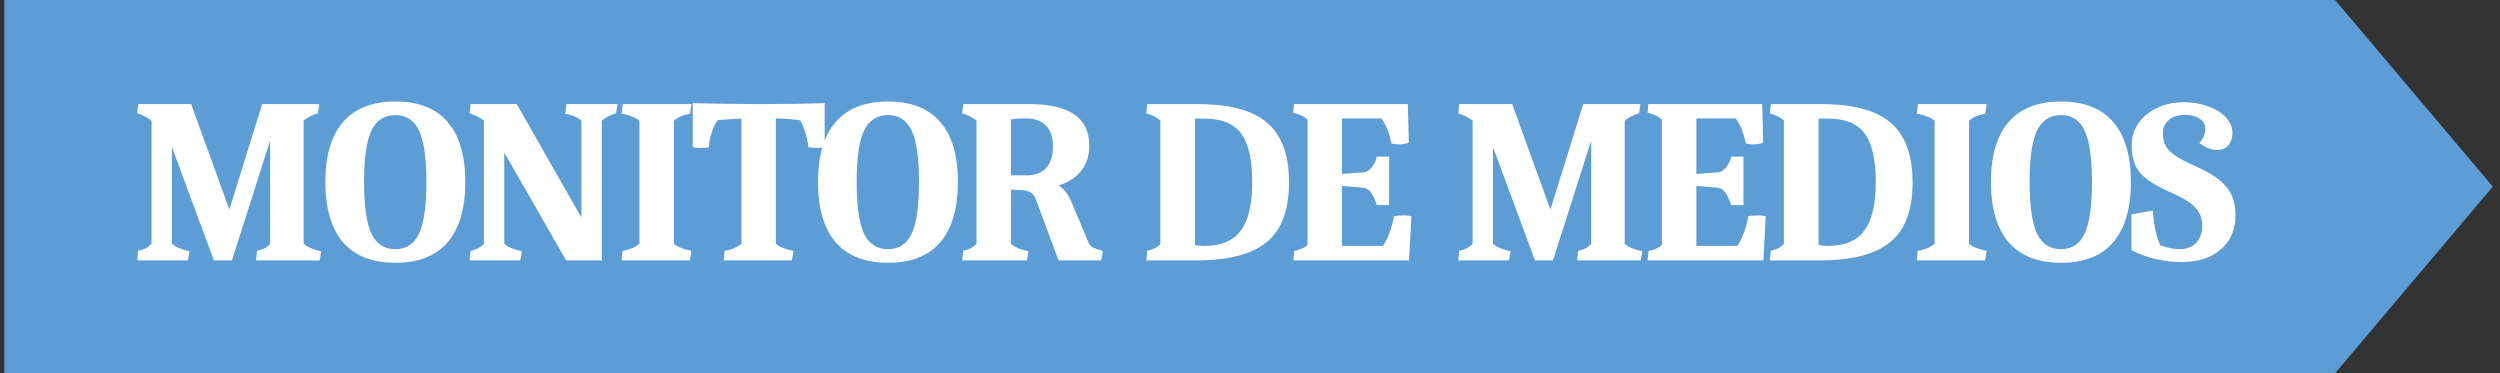 <svg width="288" height="43" viewBox="0 0 288 43" fill="none" xmlns="http://www.w3.org/2000/svg">
<rect x="0" y="0" width="288" height="43" fill="#333333" stroke="none"/>
<path d="M269 43L0.5 43L0.5 21.5L0.5 0L269 0L287.169 21.5L269 43Z" fill="#5D9DD6"/>
<path d="M15.918 28.893C16.26 28.821 16.539 28.731 16.755 28.623C16.971 28.515 17.205 28.335 17.457 28.083V13.908C17.079 13.584 16.53 13.296 15.81 13.044L15.918 11.991H22.02L26.421 24.141L30.201 11.991H36.789L36.627 13.044C35.925 13.26 35.376 13.548 34.98 13.908V28.083C35.394 28.461 36.069 28.749 37.005 28.947L36.816 30H29.499L29.607 28.893C29.949 28.821 30.228 28.731 30.444 28.623C30.66 28.515 30.885 28.335 31.119 28.083V16.284H31.092L26.718 30H24.639L19.833 17.013H19.806V28.083C20.22 28.461 20.895 28.749 21.831 28.947L21.642 30H15.81L15.918 28.893ZM45.556 30.27C42.892 30.27 40.876 29.478 39.508 27.894C38.158 26.31 37.483 23.997 37.483 20.955C37.483 17.931 38.158 15.636 39.508 14.07C40.876 12.486 42.892 11.694 45.556 11.694C48.22 11.694 50.227 12.486 51.577 14.07C52.927 15.636 53.602 17.931 53.602 20.955C53.602 23.997 52.927 26.31 51.577 27.894C50.227 29.478 48.22 30.27 45.556 30.27ZM45.556 28.704C46.816 28.704 47.725 28.101 48.283 26.895C48.841 25.689 49.12 23.709 49.12 20.955C49.12 18.219 48.841 16.257 48.283 15.069C47.725 13.863 46.816 13.26 45.556 13.26C44.278 13.26 43.351 13.863 42.775 15.069C42.217 16.257 41.938 18.219 41.938 20.955C41.938 23.709 42.217 25.689 42.775 26.895C43.351 28.101 44.278 28.704 45.556 28.704ZM54.207 28.893C54.549 28.821 54.828 28.731 55.044 28.623C55.26 28.515 55.494 28.335 55.746 28.083V13.908C55.368 13.584 54.819 13.296 54.099 13.044L54.207 11.991H59.526L66.978 25.059V13.908C66.708 13.674 66.438 13.503 66.168 13.395C65.898 13.287 65.547 13.188 65.115 13.098L65.25 11.991H71.136L70.974 13.044C70.272 13.26 69.723 13.548 69.327 13.908V30H65.223L58.095 17.58V28.083C58.509 28.461 59.184 28.749 60.12 28.947L59.931 30H54.099L54.207 28.893ZM71.717 28.893C72.527 28.767 73.175 28.497 73.661 28.083V13.908C73.481 13.728 73.193 13.566 72.797 13.422C72.401 13.26 72.005 13.152 71.609 13.098L71.744 11.991H79.655L79.493 13.098C79.061 13.188 78.71 13.287 78.44 13.395C78.17 13.503 77.9 13.674 77.63 13.908V28.083C77.99 28.425 78.665 28.695 79.655 28.893L79.466 30H71.609L71.717 28.893ZM83.472 28.893C84.246 28.785 84.894 28.515 85.416 28.083V13.665C84.786 13.683 84.057 13.728 83.229 13.8L82.689 13.827C82.401 14.223 82.158 14.718 81.96 15.312C81.78 15.888 81.681 16.437 81.663 16.959C81.339 17.013 81.015 17.04 80.691 17.04C80.403 17.04 80.106 17.013 79.8 16.959V11.883C82.572 11.955 85.101 11.991 87.387 11.991C88.755 11.991 90.186 11.982 91.68 11.964C93.192 11.928 94.299 11.901 95.001 11.883V16.959C94.713 17.013 94.416 17.04 94.11 17.04C93.786 17.04 93.462 17.013 93.138 16.959C93.066 16.365 92.94 15.798 92.76 15.258C92.598 14.7 92.4 14.232 92.166 13.854C91.266 13.728 90.339 13.656 89.385 13.638V28.083C89.763 28.443 90.438 28.713 91.41 28.893L91.221 30H83.364L83.472 28.893ZM102.306 30.27C99.642 30.27 97.626 29.478 96.258 27.894C94.908 26.31 94.233 23.997 94.233 20.955C94.233 17.931 94.908 15.636 96.258 14.07C97.626 12.486 99.642 11.694 102.306 11.694C104.97 11.694 106.977 12.486 108.327 14.07C109.677 15.636 110.352 17.931 110.352 20.955C110.352 23.997 109.677 26.31 108.327 27.894C106.977 29.478 104.97 30.27 102.306 30.27ZM102.306 28.704C103.566 28.704 104.475 28.101 105.033 26.895C105.591 25.689 105.87 23.709 105.87 20.955C105.87 18.219 105.591 16.257 105.033 15.069C104.475 13.863 103.566 13.26 102.306 13.26C101.028 13.26 100.101 13.863 99.525 15.069C98.967 16.257 98.688 18.219 98.688 20.955C98.688 23.709 98.967 25.689 99.525 26.895C100.101 28.101 101.028 28.704 102.306 28.704ZM110.957 28.893C111.299 28.821 111.578 28.731 111.794 28.623C112.028 28.497 112.262 28.317 112.496 28.083V13.908C112.154 13.584 111.605 13.296 110.849 13.044L110.957 11.991H118.571C123.179 11.991 125.483 13.575 125.483 16.743C125.483 17.895 125.186 18.858 124.592 19.632C123.998 20.406 123.125 20.982 121.973 21.36C122.549 21.756 123.017 22.35 123.377 23.142L125.402 27.948C125.51 28.2 125.699 28.398 125.969 28.542C126.257 28.668 126.617 28.785 127.049 28.893L126.86 30H121.946L119.327 22.953C119.075 22.269 118.526 21.918 117.68 21.9L116.465 21.846V28.083C116.843 28.461 117.518 28.749 118.49 28.947L118.301 30H110.849L110.957 28.893ZM118.22 20.199C120.272 20.199 121.298 19.065 121.298 16.797C121.298 15.789 121.028 15.015 120.488 14.475C119.948 13.917 119.192 13.638 118.22 13.638C117.5 13.638 116.915 13.674 116.465 13.746V20.199H118.22ZM132.16 28.893C132.484 28.821 132.754 28.731 132.97 28.623C133.204 28.515 133.438 28.344 133.672 28.11V13.881C133.348 13.575 132.808 13.296 132.052 13.044L132.16 11.991H137.938C140.422 11.991 142.429 12.306 143.959 12.936C145.507 13.566 146.65 14.547 147.388 15.879C148.126 17.193 148.495 18.903 148.495 21.009C148.495 23.115 148.126 24.825 147.388 26.139C146.65 27.453 145.489 28.425 143.905 29.055C142.339 29.685 140.296 30 137.776 30H132.052L132.16 28.893ZM138.721 28.326C140.665 28.326 142.069 27.741 142.933 26.571C143.815 25.401 144.256 23.538 144.256 20.982C144.256 18.408 143.833 16.545 142.987 15.393C142.141 14.241 140.746 13.665 138.802 13.665H137.668V28.218C137.956 28.29 138.307 28.326 138.721 28.326ZM149.09 28.893C149.378 28.857 149.675 28.776 149.981 28.65C150.287 28.506 150.503 28.362 150.629 28.218V13.773C150.197 13.395 149.648 13.134 148.982 12.99L149.063 11.991H162.185L162.293 16.446C161.879 16.572 161.501 16.635 161.159 16.635C160.979 16.635 160.691 16.599 160.295 16.527C160.151 15.843 159.989 15.285 159.809 14.853C159.629 14.403 159.404 13.998 159.134 13.638H154.598V20.037L157.109 19.848C157.433 19.812 157.73 19.632 158 19.308C158.288 18.984 158.495 18.561 158.621 18.039H160.025V23.628H158.621C158.369 22.908 158.126 22.404 157.892 22.116C157.658 21.828 157.388 21.666 157.082 21.63L154.598 21.414V28.326H159.323C159.899 27.462 160.322 26.319 160.592 24.897C160.97 24.843 161.339 24.816 161.699 24.816C162.005 24.816 162.302 24.843 162.59 24.897L162.32 30H148.982L149.09 28.893ZM168.105 28.893C168.447 28.821 168.726 28.731 168.942 28.623C169.158 28.515 169.392 28.335 169.644 28.083V13.908C169.266 13.584 168.717 13.296 167.997 13.044L168.105 11.991H174.207L178.608 24.141L182.388 11.991H188.976L188.814 13.044C188.112 13.26 187.563 13.548 187.167 13.908V28.083C187.581 28.461 188.256 28.749 189.192 28.947L189.003 30H181.686L181.794 28.893C182.136 28.821 182.415 28.731 182.631 28.623C182.847 28.515 183.072 28.335 183.306 28.083V16.284H183.279L178.905 30H176.826L172.02 17.013H171.993V28.083C172.407 28.461 173.082 28.749 174.018 28.947L173.829 30H167.997L168.105 28.893ZM189.912 28.893C190.2 28.857 190.497 28.776 190.803 28.65C191.109 28.506 191.325 28.362 191.451 28.218V13.773C191.019 13.395 190.47 13.134 189.804 12.99L189.885 11.991H203.007L203.115 16.446C202.701 16.572 202.323 16.635 201.981 16.635C201.801 16.635 201.513 16.599 201.117 16.527C200.973 15.843 200.811 15.285 200.631 14.853C200.451 14.403 200.226 13.998 199.956 13.638H195.42V20.037L197.931 19.848C198.255 19.812 198.552 19.632 198.822 19.308C199.11 18.984 199.317 18.561 199.443 18.039H200.847V23.628H199.443C199.191 22.908 198.948 22.404 198.714 22.116C198.48 21.828 198.21 21.666 197.904 21.63L195.42 21.414V28.326H200.145C200.721 27.462 201.144 26.319 201.414 24.897C201.792 24.843 202.161 24.816 202.521 24.816C202.827 24.816 203.124 24.843 203.412 24.897L203.142 30H189.804L189.912 28.893ZM203.994 28.893C204.318 28.821 204.588 28.731 204.804 28.623C205.038 28.515 205.272 28.344 205.506 28.11V13.881C205.182 13.575 204.642 13.296 203.886 13.044L203.994 11.991H209.772C212.256 11.991 214.263 12.306 215.793 12.936C217.341 13.566 218.484 14.547 219.222 15.879C219.96 17.193 220.329 18.903 220.329 21.009C220.329 23.115 219.96 24.825 219.222 26.139C218.484 27.453 217.323 28.425 215.739 29.055C214.173 29.685 212.13 30 209.61 30H203.886L203.994 28.893ZM210.555 28.326C212.499 28.326 213.903 27.741 214.767 26.571C215.649 25.401 216.09 23.538 216.09 20.982C216.09 18.408 215.667 16.545 214.821 15.393C213.975 14.241 212.58 13.665 210.636 13.665H209.502V28.218C209.79 28.29 210.141 28.326 210.555 28.326ZM220.924 28.893C221.734 28.767 222.382 28.497 222.868 28.083V13.908C222.688 13.728 222.4 13.566 222.004 13.422C221.608 13.26 221.212 13.152 220.816 13.098L220.951 11.991H228.862L228.7 13.098C228.268 13.188 227.917 13.287 227.647 13.395C227.377 13.503 227.107 13.674 226.837 13.908V28.083C227.197 28.425 227.872 28.695 228.862 28.893L228.673 30H220.816L220.924 28.893ZM237.431 30.27C234.767 30.27 232.751 29.478 231.383 27.894C230.033 26.31 229.358 23.997 229.358 20.955C229.358 17.931 230.033 15.636 231.383 14.07C232.751 12.486 234.767 11.694 237.431 11.694C240.095 11.694 242.102 12.486 243.452 14.07C244.802 15.636 245.477 17.931 245.477 20.955C245.477 23.997 244.802 26.31 243.452 27.894C242.102 29.478 240.095 30.27 237.431 30.27ZM237.431 28.704C238.691 28.704 239.6 28.101 240.158 26.895C240.716 25.689 240.995 23.709 240.995 20.955C240.995 18.219 240.716 16.257 240.158 15.069C239.6 13.863 238.691 13.26 237.431 13.26C236.153 13.26 235.226 13.863 234.65 15.069C234.092 16.257 233.813 18.219 233.813 20.955C233.813 23.709 234.092 25.689 234.65 26.895C235.226 28.101 236.153 28.704 237.431 28.704ZM251.347 30.189C250.339 30.189 249.331 30.072 248.323 29.838C247.315 29.604 246.388 29.262 245.542 28.812V24.708L247.999 24.249C248.053 25.005 248.161 25.779 248.323 26.571C248.503 27.345 248.683 27.903 248.863 28.245C249.673 28.551 250.42 28.704 251.104 28.704C251.878 28.704 252.499 28.47 252.967 28.002C253.453 27.516 253.696 26.85 253.696 26.004C253.696 25.176 253.426 24.474 252.886 23.898C252.346 23.322 251.491 22.782 250.321 22.278C249.115 21.756 248.17 21.252 247.486 20.766C246.802 20.262 246.307 19.695 246.001 19.065C245.713 18.417 245.569 17.634 245.569 16.716C245.569 15.78 245.83 14.943 246.352 14.205C246.874 13.449 247.594 12.855 248.512 12.423C249.43 11.991 250.465 11.775 251.617 11.775C252.625 11.775 253.552 11.937 254.398 12.261C255.262 12.567 255.937 12.99 256.423 13.53C256.927 14.07 257.179 14.655 257.179 15.285C257.179 15.897 257.017 16.383 256.693 16.743C256.369 17.103 255.946 17.283 255.424 17.283C254.758 17.283 254.074 17.013 253.372 16.473C253.822 15.969 254.047 15.429 254.047 14.853C254.047 14.349 253.831 13.953 253.399 13.665C252.985 13.377 252.409 13.233 251.671 13.233C250.915 13.233 250.303 13.431 249.835 13.827C249.385 14.223 249.16 14.745 249.16 15.393C249.16 15.933 249.268 16.401 249.484 16.797C249.7 17.193 250.069 17.571 250.591 17.931C251.131 18.291 251.887 18.687 252.859 19.119C254.551 19.857 255.748 20.649 256.45 21.495C257.17 22.341 257.53 23.43 257.53 24.762C257.53 26.436 256.963 27.759 255.829 28.731C254.713 29.703 253.219 30.189 251.347 30.189Z" fill="white"/>
</svg>
